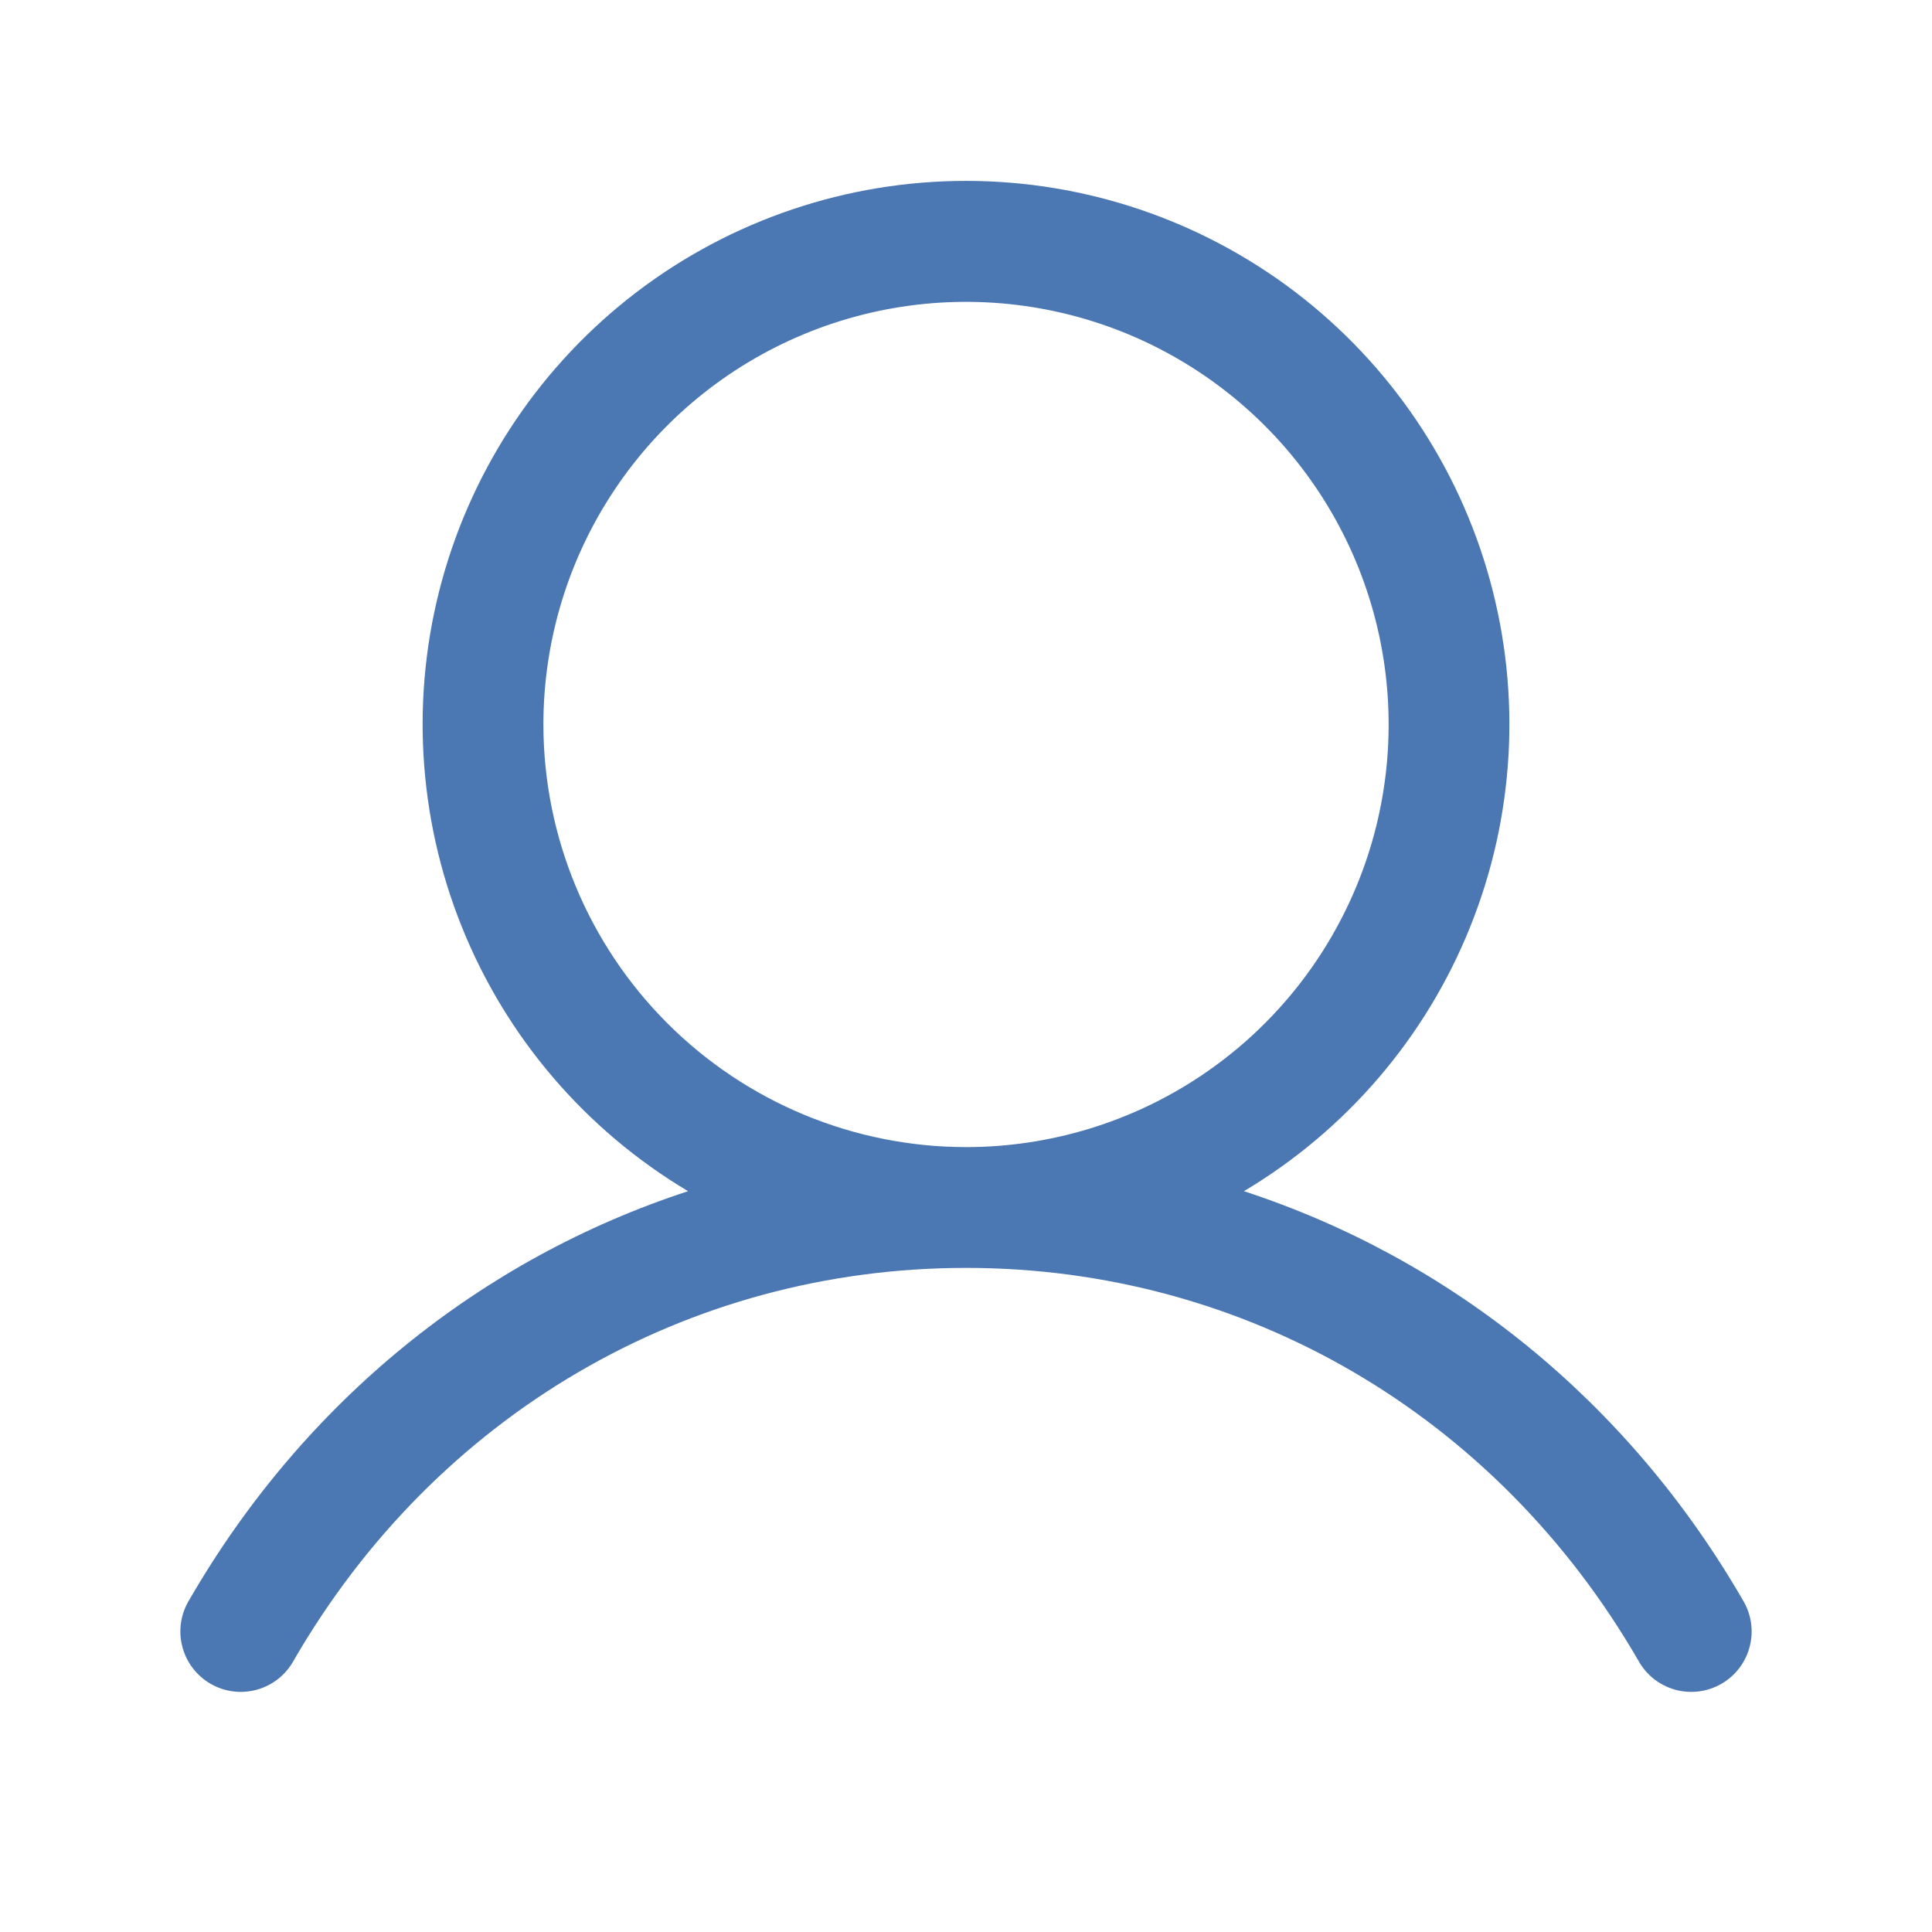<svg width="27" height="27" viewBox="0 0 27 27" fill="none" xmlns="http://www.w3.org/2000/svg">
<path d="M24.355 22.359C22.749 19.582 20.273 17.591 17.384 16.647C18.813 15.796 19.924 14.5 20.544 12.958C21.166 11.415 21.263 9.711 20.822 8.108C20.381 6.504 19.425 5.09 18.103 4.082C16.78 3.074 15.163 2.528 13.5 2.528C11.837 2.528 10.22 3.074 8.897 4.082C7.575 5.09 6.619 6.504 6.178 8.108C5.737 9.711 5.835 11.415 6.456 12.958C7.077 14.5 8.187 15.796 9.616 16.647C6.727 17.59 4.251 19.581 2.645 22.359C2.586 22.455 2.547 22.562 2.53 22.674C2.513 22.785 2.519 22.899 2.547 23.008C2.574 23.117 2.624 23.22 2.692 23.31C2.76 23.399 2.845 23.475 2.942 23.531C3.04 23.587 3.148 23.624 3.26 23.638C3.371 23.652 3.485 23.643 3.593 23.613C3.702 23.582 3.803 23.53 3.891 23.46C3.979 23.389 4.052 23.302 4.106 23.203C6.093 19.769 9.605 17.719 13.5 17.719C17.395 17.719 20.907 19.769 22.894 23.203C22.948 23.302 23.021 23.389 23.109 23.46C23.197 23.53 23.298 23.582 23.407 23.613C23.515 23.643 23.629 23.652 23.74 23.638C23.852 23.624 23.96 23.587 24.058 23.531C24.155 23.475 24.241 23.399 24.308 23.31C24.377 23.22 24.426 23.117 24.453 23.008C24.481 22.899 24.487 22.785 24.47 22.674C24.453 22.562 24.414 22.455 24.355 22.359ZM7.594 10.125C7.594 8.957 7.94 7.815 8.589 6.844C9.238 5.872 10.161 5.115 11.24 4.668C12.319 4.221 13.507 4.104 14.652 4.332C15.798 4.56 16.85 5.123 17.676 5.949C18.502 6.775 19.065 7.827 19.293 8.973C19.521 10.118 19.404 11.306 18.957 12.385C18.51 13.464 17.753 14.387 16.781 15.036C15.81 15.685 14.668 16.031 13.5 16.031C11.934 16.03 10.433 15.407 9.326 14.3C8.218 13.192 7.595 11.691 7.594 10.125Z" fill="#4B77B3"/>
</svg>
